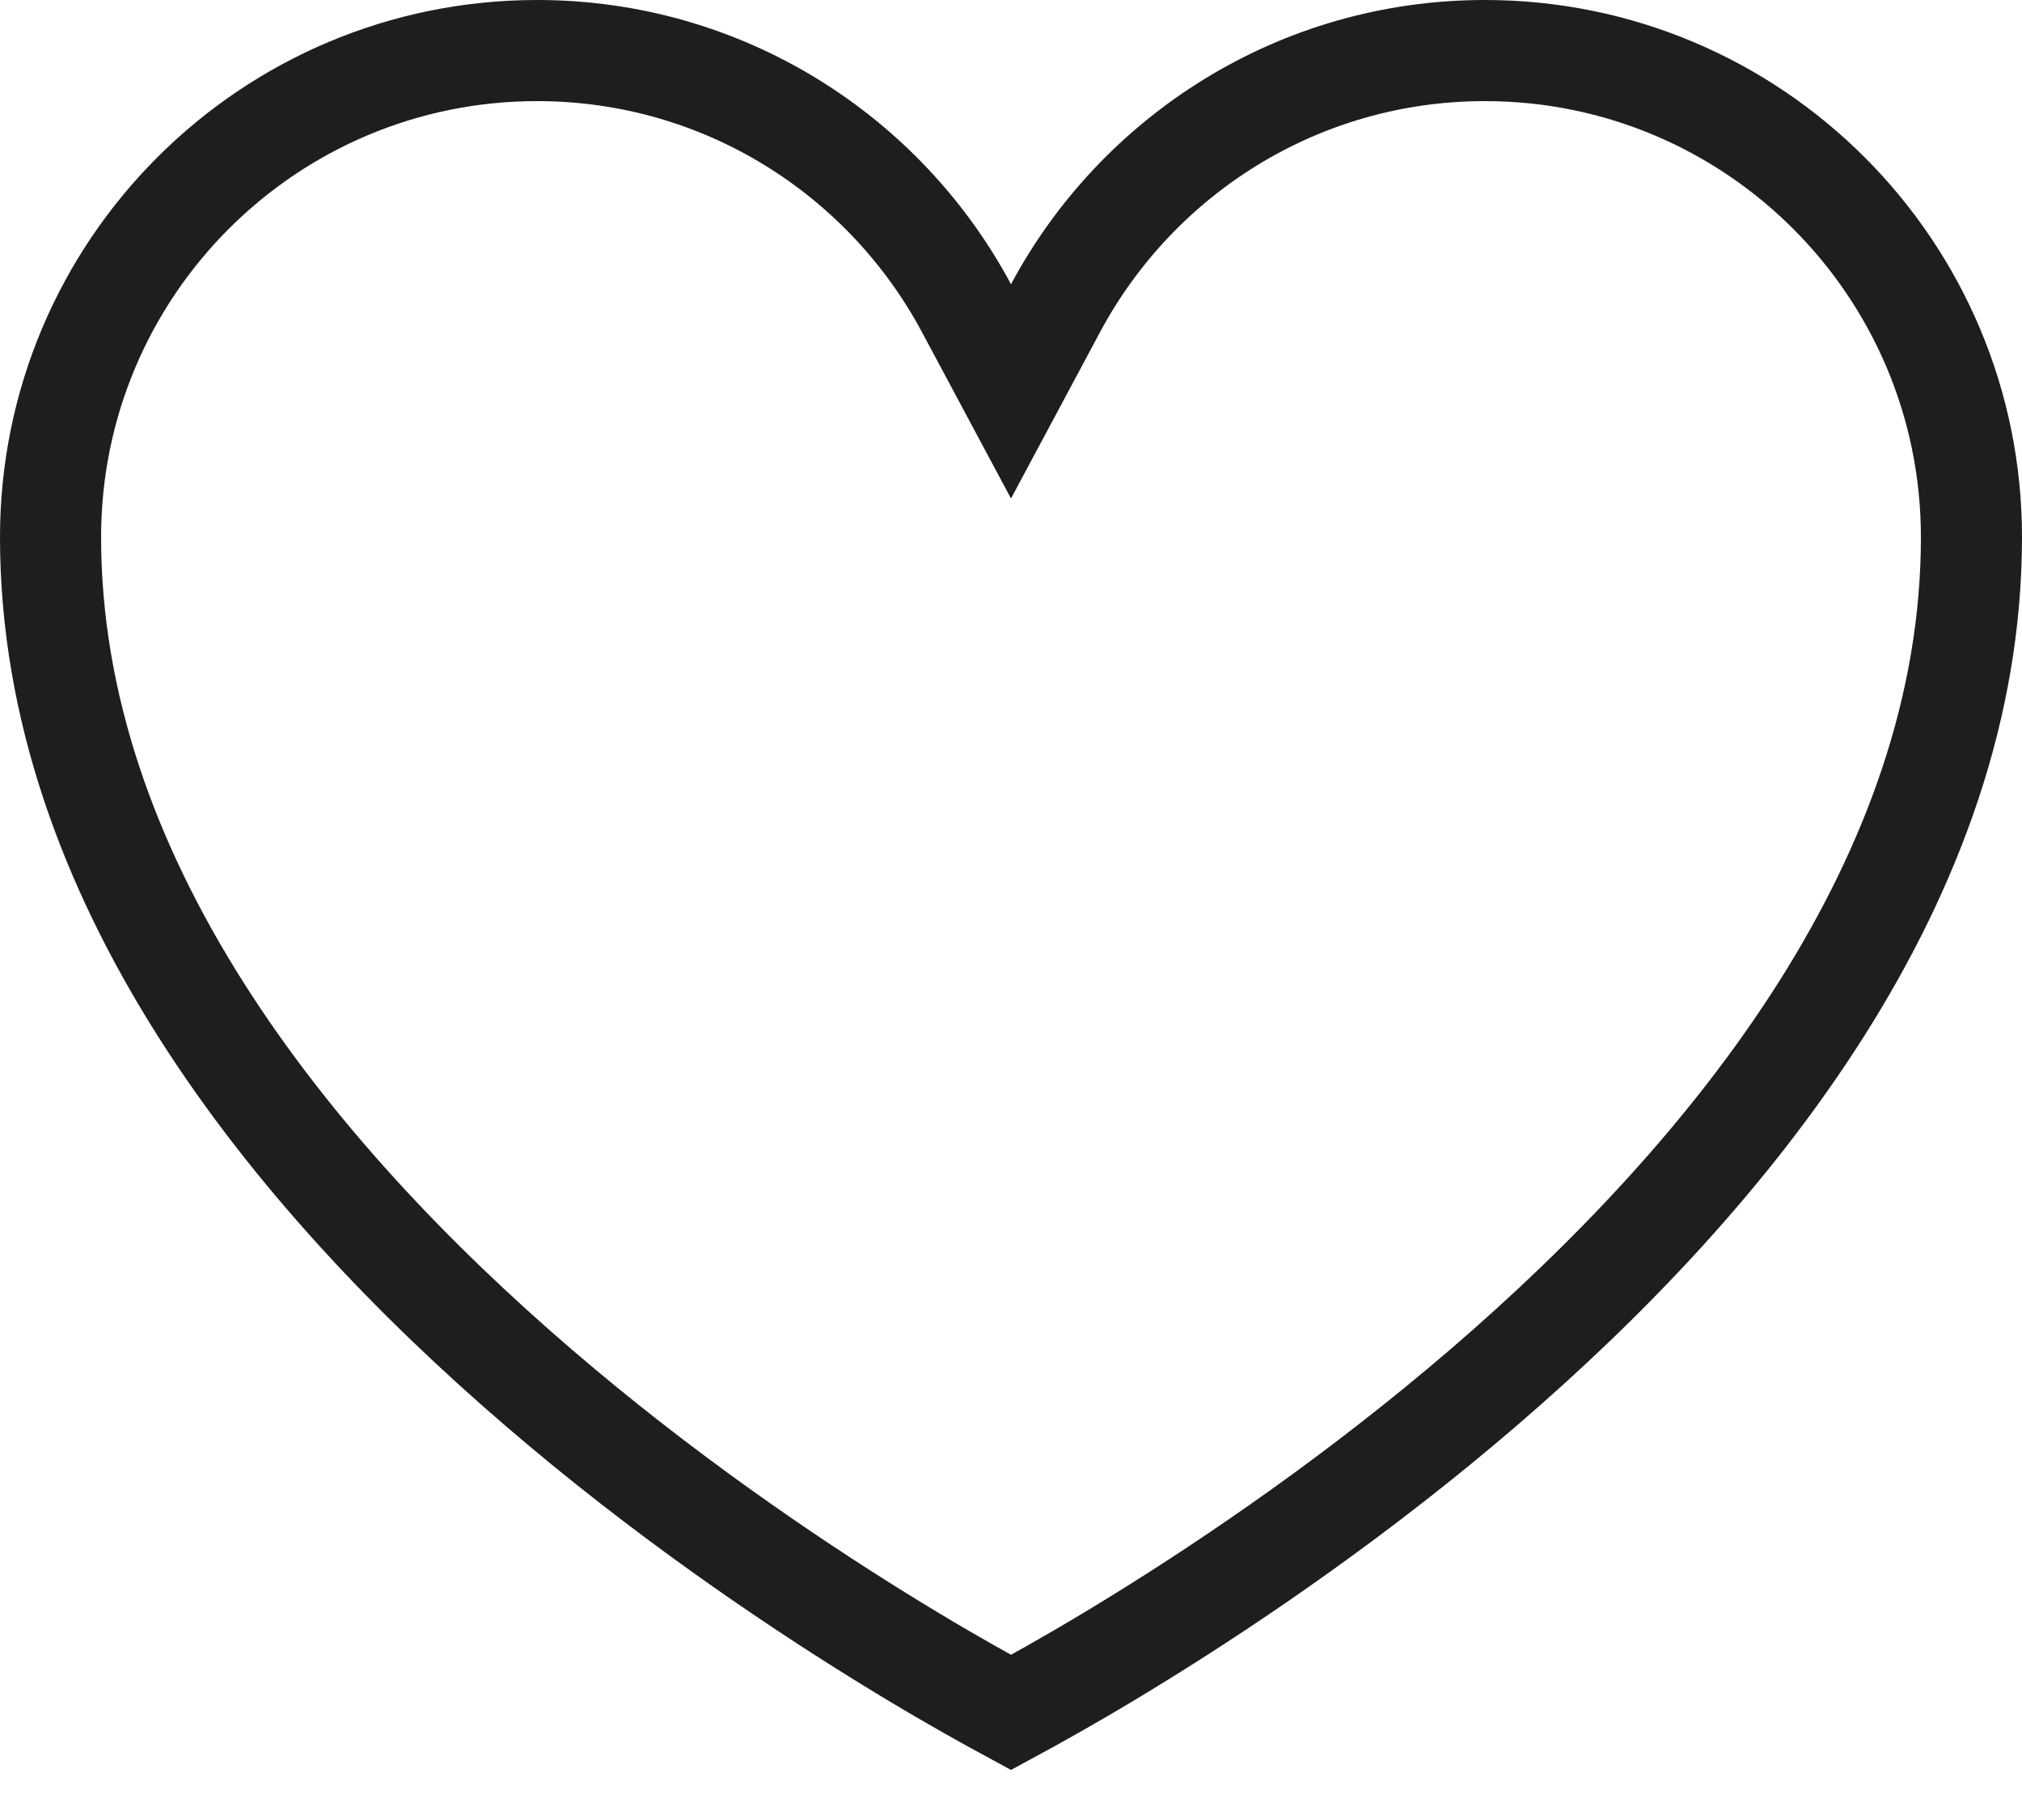 <?xml version="1.0" encoding="UTF-8" standalone="no"?><svg width='30' height='27' viewBox='0 0 30 27' fill='none' xmlns='http://www.w3.org/2000/svg'>
<path d='M14.339 4.571L15 5.806L15.661 4.571C16.879 2.296 19.274 0.75 22.031 0.75C26.018 0.75 29.25 3.982 29.25 7.969C29.25 13.015 25.724 17.393 22.011 20.584C20.174 22.163 18.332 23.415 16.949 24.272C16.258 24.701 15.683 25.029 15.282 25.25C15.175 25.309 15.081 25.36 15 25.404C14.919 25.36 14.825 25.309 14.718 25.25C14.317 25.029 13.742 24.701 13.051 24.272C11.668 23.415 9.826 22.163 7.989 20.584C4.276 17.393 0.75 13.015 0.75 7.969C0.75 3.982 3.982 0.75 7.969 0.75C10.726 0.75 13.121 2.296 14.339 4.571Z' stroke='#1E1E1E' stroke-width='1.5'/>
</svg>
